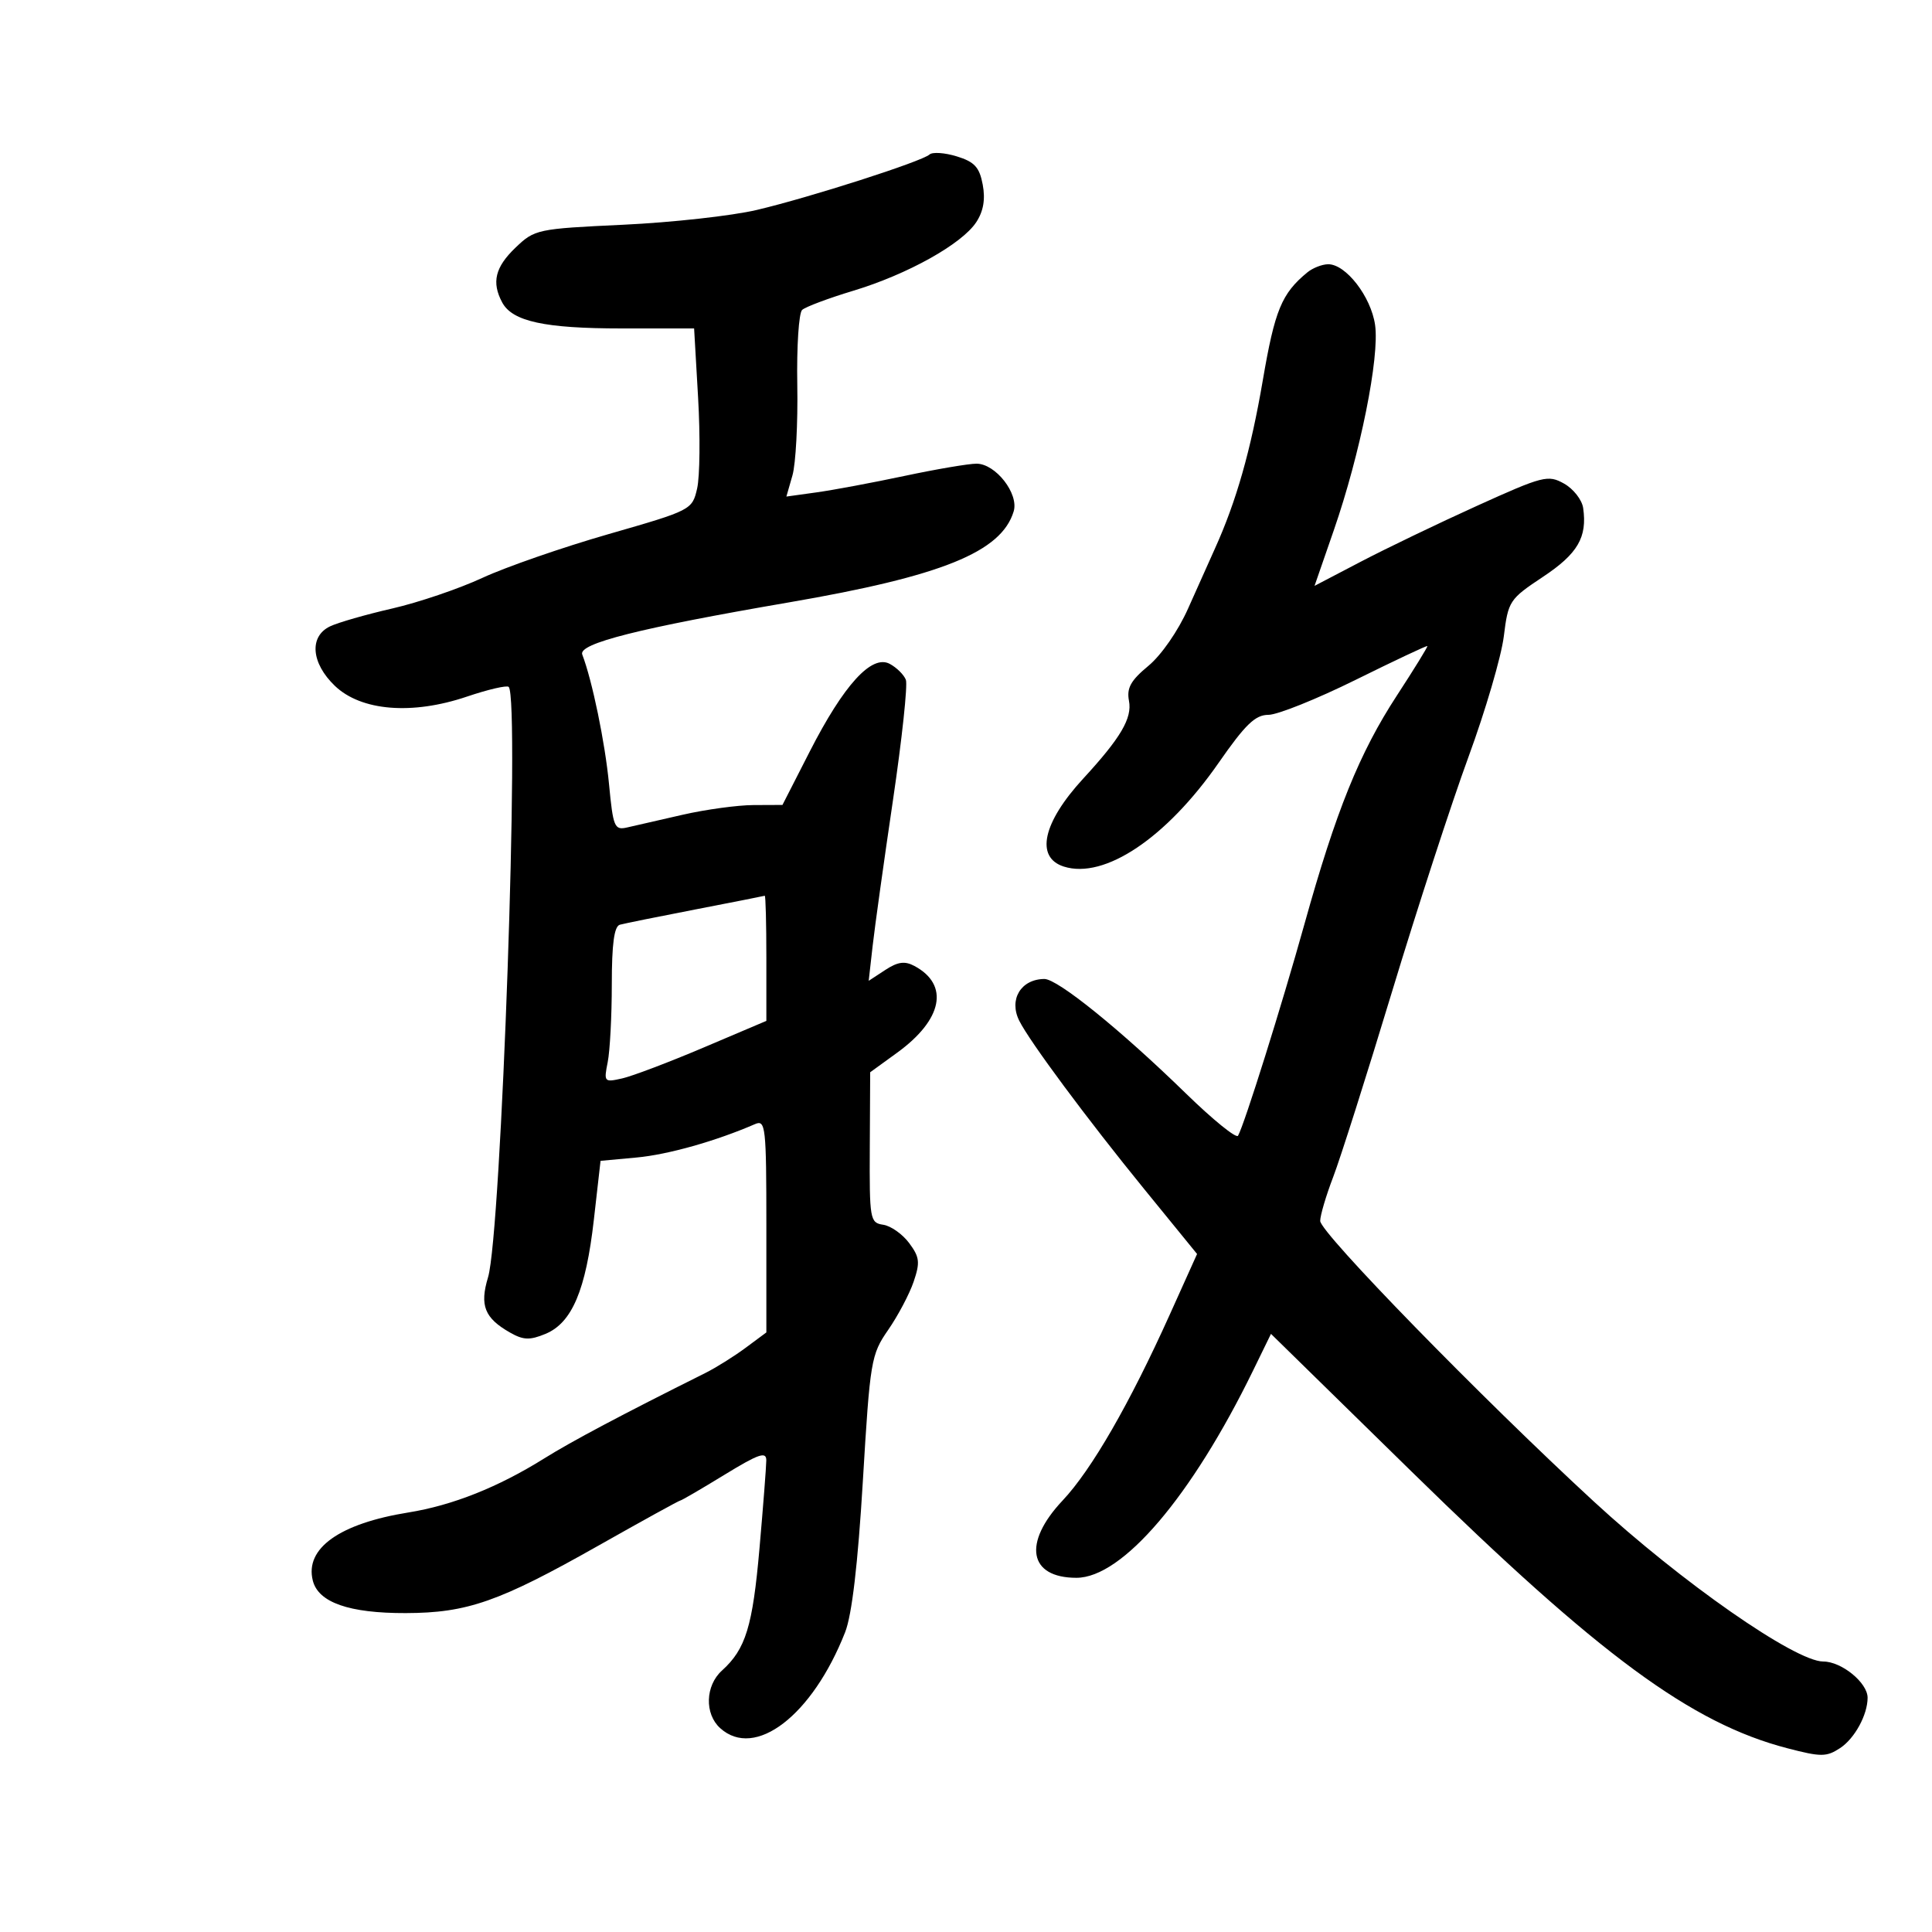 <svg xmlns="http://www.w3.org/2000/svg" width="300" height="300" viewBox="0 0 300 300" version="1.1">
	<path d="M 144.331 23.994 C 143.139 25.080, 125.749 30.660, 117.500 32.604 C 113.650 33.511, 104.333 34.543, 96.795 34.897 C 83.402 35.525, 83.020 35.607, 80.045 38.457 C 76.882 41.487, 76.310 43.842, 77.979 46.961 C 79.558 49.911, 84.562 51, 96.540 51 L 107.781 51 108.401 61.750 C 108.742 67.662, 108.674 74.008, 108.250 75.852 C 107.485 79.175, 107.368 79.235, 94.489 82.939 C 87.345 84.993, 78.532 88.051, 74.904 89.733 C 71.276 91.416, 64.976 93.556, 60.904 94.488 C 56.832 95.420, 52.487 96.668, 51.250 97.261 C 47.977 98.828, 48.312 102.967, 51.999 106.499 C 56.075 110.404, 63.982 111.050, 72.491 108.173 C 75.785 107.059, 78.710 106.379, 78.991 106.662 C 80.750 108.439, 77.843 191.530, 75.783 198.338 C 74.459 202.715, 75.240 204.672, 79.212 206.928 C 81.268 208.096, 82.268 208.132, 84.704 207.123 C 88.816 205.420, 90.972 200.334, 92.212 189.413 L 93.253 180.255 98.876 179.735 C 103.734 179.286, 111.184 177.182, 117.250 174.546 C 118.877 173.840, 119 174.951, 119 190.342 L 119 206.898 115.750 209.307 C 113.963 210.631, 111.150 212.389, 109.500 213.212 C 96.563 219.667, 88.774 223.797, 84.500 226.468 C 77.351 230.935, 70.268 233.752, 63.412 234.856 C 52.720 236.578, 47.316 240.427, 48.571 245.427 C 49.426 248.832, 54.198 250.504, 63 250.480 C 72.569 250.454, 77.488 248.731, 92.952 239.987 C 99.749 236.144, 105.457 233, 105.637 233 C 105.817 233, 108.898 231.205, 112.482 229.011 C 117.804 225.754, 118.998 225.341, 118.990 226.761 C 118.984 227.717, 118.509 233.857, 117.935 240.405 C 116.867 252.580, 115.798 256.063, 112.102 259.407 C 109.514 261.750, 109.380 266.128, 111.829 268.345 C 117.235 273.238, 126.141 266.403, 131.229 253.456 C 132.287 250.766, 133.209 242.902, 133.985 229.956 C 135.107 211.237, 135.256 210.348, 137.920 206.500 C 139.442 204.300, 141.220 200.936, 141.870 199.024 C 142.893 196.021, 142.798 195.205, 141.176 193.024 C 140.144 191.636, 138.332 190.356, 137.150 190.180 C 135.087 189.874, 135.002 189.389, 135.061 178.180 L 135.122 166.500 139.311 163.461 C 146.379 158.332, 147.455 152.919, 141.987 149.993 C 140.491 149.193, 139.406 149.343, 137.456 150.621 L 134.891 152.301 135.501 146.901 C 135.836 143.930, 137.258 133.735, 138.661 124.245 C 140.063 114.755, 140.963 106.347, 140.662 105.561 C 140.360 104.774, 139.233 103.660, 138.157 103.084 C 135.358 101.586, 131.031 106.328, 125.733 116.703 L 121.500 124.991 117 125.010 C 114.525 125.021, 109.575 125.698, 106 126.515 C 102.425 127.333, 98.545 128.220, 97.378 128.488 C 95.411 128.938, 95.206 128.446, 94.566 121.737 C 93.954 115.312, 91.961 105.668, 90.412 101.632 C 89.759 99.929, 99.268 97.531, 122.500 93.539 C 146.260 89.456, 155.496 85.716, 157.403 79.407 C 158.232 76.662, 154.599 72, 151.631 72 C 150.407 72, 145.377 72.855, 140.453 73.901 C 135.529 74.946, 129.387 76.095, 126.805 76.454 L 122.109 77.106 123.050 73.825 C 123.568 72.021, 123.906 65.694, 123.802 59.766 C 123.697 53.838, 124.037 48.599, 124.556 48.124 C 125.075 47.648, 128.650 46.308, 132.500 45.146 C 140.926 42.601, 149.370 37.891, 151.596 34.493 C 152.708 32.797, 153.025 30.949, 152.597 28.668 C 152.090 25.962, 151.323 25.128, 148.567 24.282 C 146.695 23.707, 144.789 23.578, 144.331 23.994 M 203 42.298 C 199.010 45.582, 197.952 48.147, 196.087 59.055 C 194.226 69.936, 191.968 77.871, 188.647 85.197 C 187.823 87.014, 185.949 91.200, 184.482 94.500 C 182.946 97.955, 180.332 101.728, 178.319 103.396 C 175.574 105.670, 174.927 106.837, 175.307 108.827 C 175.823 111.524, 174.029 114.571, 168.194 120.909 C 161.911 127.734, 160.723 133.143, 165.195 134.562 C 171.502 136.564, 181.115 130.123, 189.220 118.465 C 193.379 112.483, 194.917 111, 196.962 111 C 198.366 111, 204.456 108.557, 210.495 105.571 C 216.534 102.584, 221.548 100.222, 221.638 100.321 C 221.727 100.419, 219.599 103.875, 216.908 108 C 211.096 116.908, 207.456 125.909, 202.551 143.500 C 199.018 156.172, 193.223 174.641, 192.242 176.354 C 191.973 176.824, 188.321 173.862, 184.127 169.773 C 174.014 159.916, 164.219 151.996, 162.163 152.015 C 158.519 152.049, 156.624 155.205, 158.269 158.500 C 159.884 161.736, 168.794 173.741, 177.646 184.609 L 185.881 194.718 181.650 204.109 C 175.395 217.994, 169.499 228.223, 164.996 233.005 C 158.774 239.611, 159.739 245, 167.143 245 C 174.280 245, 185.032 232.386, 194.581 212.811 L 197.357 207.122 219.177 228.493 C 248.395 257.111, 262.612 267.580, 277.528 271.465 C 282.780 272.833, 283.609 272.831, 285.730 271.441 C 287.986 269.963, 290 266.276, 290 263.623 C 290 261.297, 285.963 258, 283.115 258 C 278.754 258, 261.078 245.674, 247.500 233.163 C 230.030 217.066, 205 191.402, 205 189.586 C 205 188.726, 205.908 185.654, 207.017 182.761 C 208.126 179.867, 212.236 166.925, 216.149 154 C 220.063 141.075, 225.412 124.650, 228.035 117.500 C 230.659 110.350, 233.122 101.944, 233.509 98.821 C 234.191 93.320, 234.382 93.030, 239.587 89.574 C 244.992 85.985, 246.485 83.430, 245.833 78.885 C 245.650 77.610, 244.313 75.903, 242.863 75.092 C 240.375 73.700, 239.615 73.893, 229.363 78.537 C 223.388 81.244, 215.264 85.149, 211.310 87.216 L 204.120 90.974 207.115 82.331 C 211.216 70.495, 214.241 55.444, 213.522 50.457 C 212.886 46.041, 208.959 40.981, 206.210 41.032 C 205.269 41.049, 203.825 41.619, 203 42.298 M 108 141.214 C 102.225 142.331, 96.938 143.401, 96.250 143.591 C 95.369 143.835, 95 146.570, 95 152.844 C 95 157.742, 94.714 163.180, 94.364 164.928 C 93.748 168.010, 93.816 168.086, 96.614 167.455 C 98.201 167.096, 103.888 164.940, 109.250 162.662 L 119 158.522 119 148.761 C 119 143.392, 118.888 139.041, 118.750 139.092 C 118.612 139.142, 113.775 140.097, 108 141.214" stroke="none" fill="black" fill-rule="evenodd"/>
</svg>
